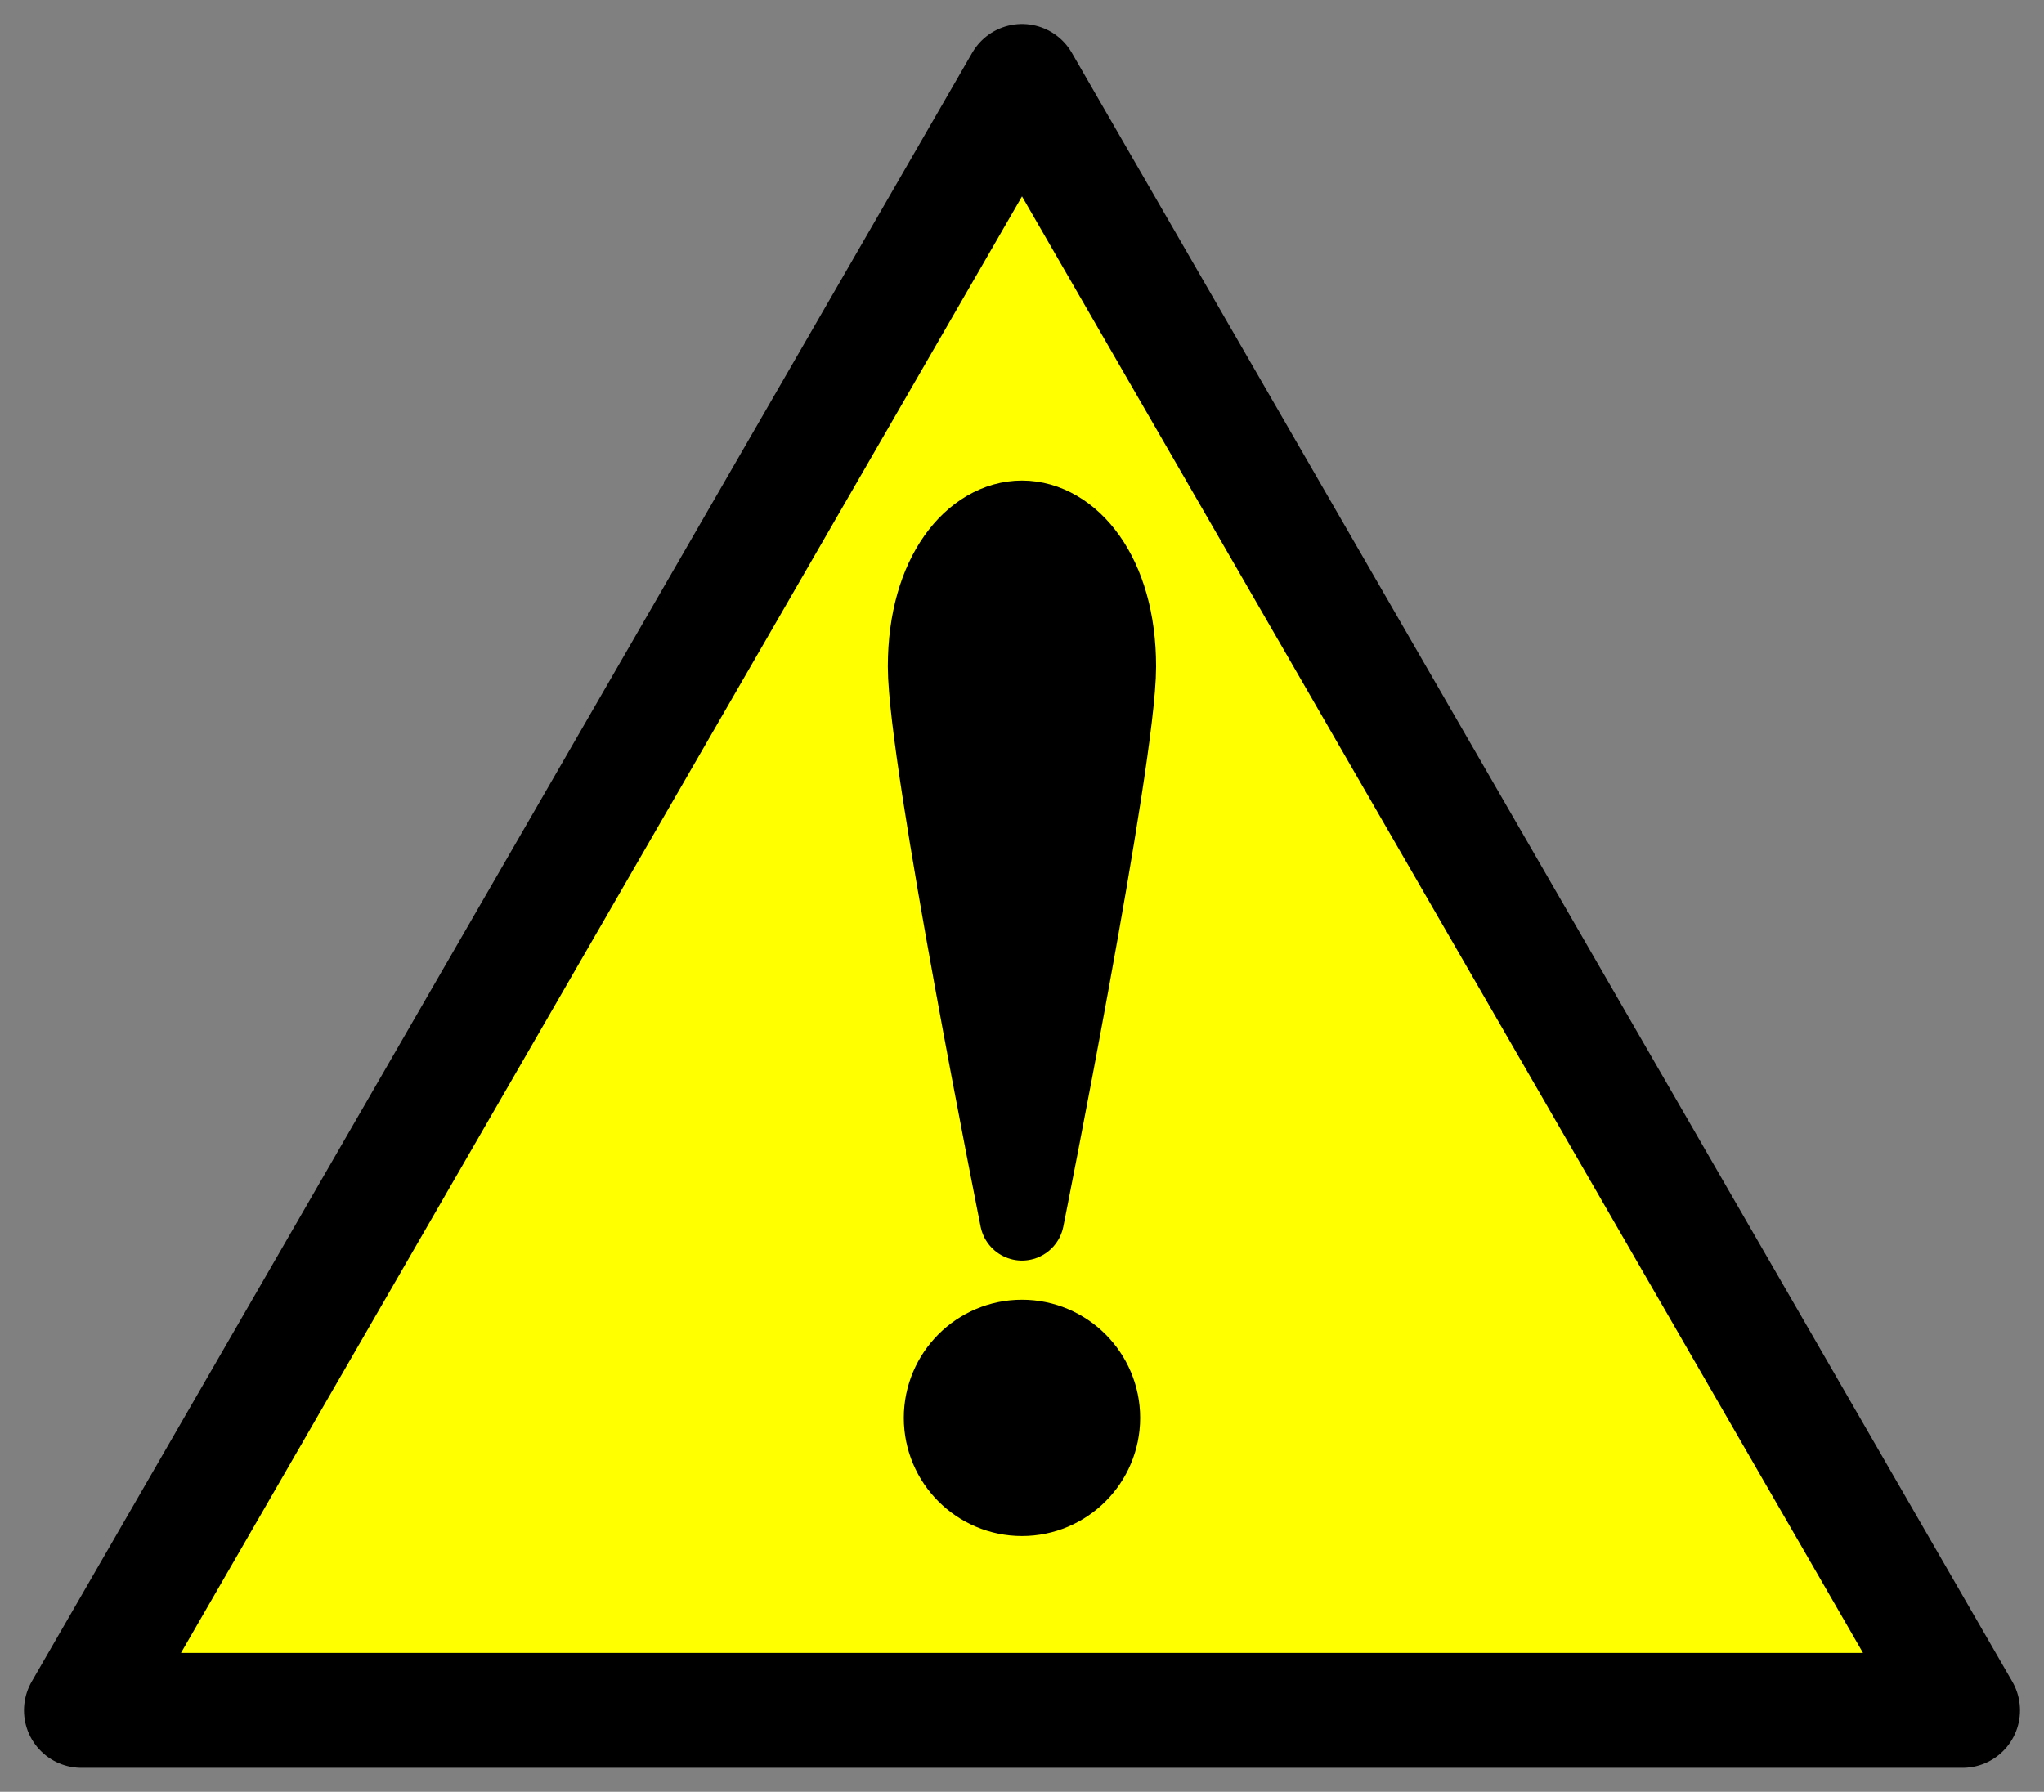 <?xml version="1.0" encoding="UTF-8" standalone="no"?>
<svg
   xmlns:dc="http://purl.org/dc/elements/1.1/"
   xmlns:cc="http://web.resource.org/cc/"
   xmlns:rdf="http://www.w3.org/1999/02/22-rdf-syntax-ns#"
   xmlns:svg="http://www.w3.org/2000/svg"
   xmlns="http://www.w3.org/2000/svg"
   xmlns:sodipodi="http://sodipodi.sourceforge.net/DTD/sodipodi-0.dtd"
   xmlns:inkscape="http://www.inkscape.org/namespaces/inkscape"
   width="53.35"
   height="46.772"
   id="svg2"
   sodipodi:version="0.32"
   inkscape:version="0.45.1"
   sodipodi:docname="warning.svg"
   inkscape:output_extension="org.inkscape.output.svg.inkscape"
   sodipodi:docbase="/home/thomas/projects/hg/ramses-doc/tex.hg/tex_oowriter/img"
   version="1.0">
  <rect width="100%" height="100%" fill="#808080" stroke="none"/>
  <defs
     id="defs21" />
  <sodipodi:namedview
     inkscape:window-height="622"
     inkscape:window-width="872"
     inkscape:pageshadow="2"
     inkscape:pageopacity="0.0"
     guidetolerance="10.0"
     gridtolerance="10.0"
     objecttolerance="10.0"
     borderopacity="1.0"
     bordercolor="#666666"
     pagecolor="#ffffff"
     id="base"
     inkscape:zoom="4.3508973"
     inkscape:cx="30.124991"
     inkscape:cy="16.478911"
     inkscape:window-x="194"
     inkscape:window-y="66"
     inkscape:current-layer="svg2"
     inkscape:document-units="mm" />
  <g
     id="g3147">
    <g
       id="g4"
       style="fill:#000000;fill-rule:evenodd;stroke:#000000;stroke-width:0pt;stroke-linecap:butt;stroke-linejoin:miter;stroke-dasharray:none"
       transform="translate(0.425,0.425)" />
    <path
       d="M 26.675,2.126 C 26.675,2.126 51.224,44.646 51.224,44.646 C 51.224,44.646 2.126,44.646 2.126,44.646 C 2.126,44.646 26.675,2.126 26.675,2.126 z "
       id="path10"
       style="fill:#ffff00;fill-rule:evenodd;stroke:#000000;stroke-width:3;stroke-linecap:round;stroke-linejoin:round;stroke-dasharray:none;stroke-miterlimit:4" />
    <g
       id="g12"
       style="fill:#000000;fill-rule:evenodd;stroke:#000000;stroke-width:1.65pt;stroke-linecap:butt;stroke-linejoin:round;stroke-dasharray:none"
       transform="translate(24.273,13.644)">
      <path
         id="path14"
         d="M 2.401,18.161 C 2.401,18.161 0,6.156 0,3.756 C 0,1.354 1.2,0 2.401,0 C 3.602,0 4.802,1.354 4.802,3.756 C 4.802,6.156 2.401,18.161 2.401,18.161 z " />
    </g>
    <g
       id="g16"
       style="fill:#000000;fill-rule:evenodd;stroke:#000000;stroke-width:1.65pt;stroke-linecap:round;stroke-linejoin:round;stroke-dasharray:none"
       transform="translate(24.69,35.027)">
      <path
         id="path18"
         d="M 3.969,1.984 C 3.969,3.079 3.079,3.969 1.984,3.969 C 0.889,3.969 0,3.079 0,1.984 C 0,0.888 0.889,0 1.984,0 C 3.079,0 3.969,0.888 3.969,1.984 z " />
    </g>
  </g>
</svg>
